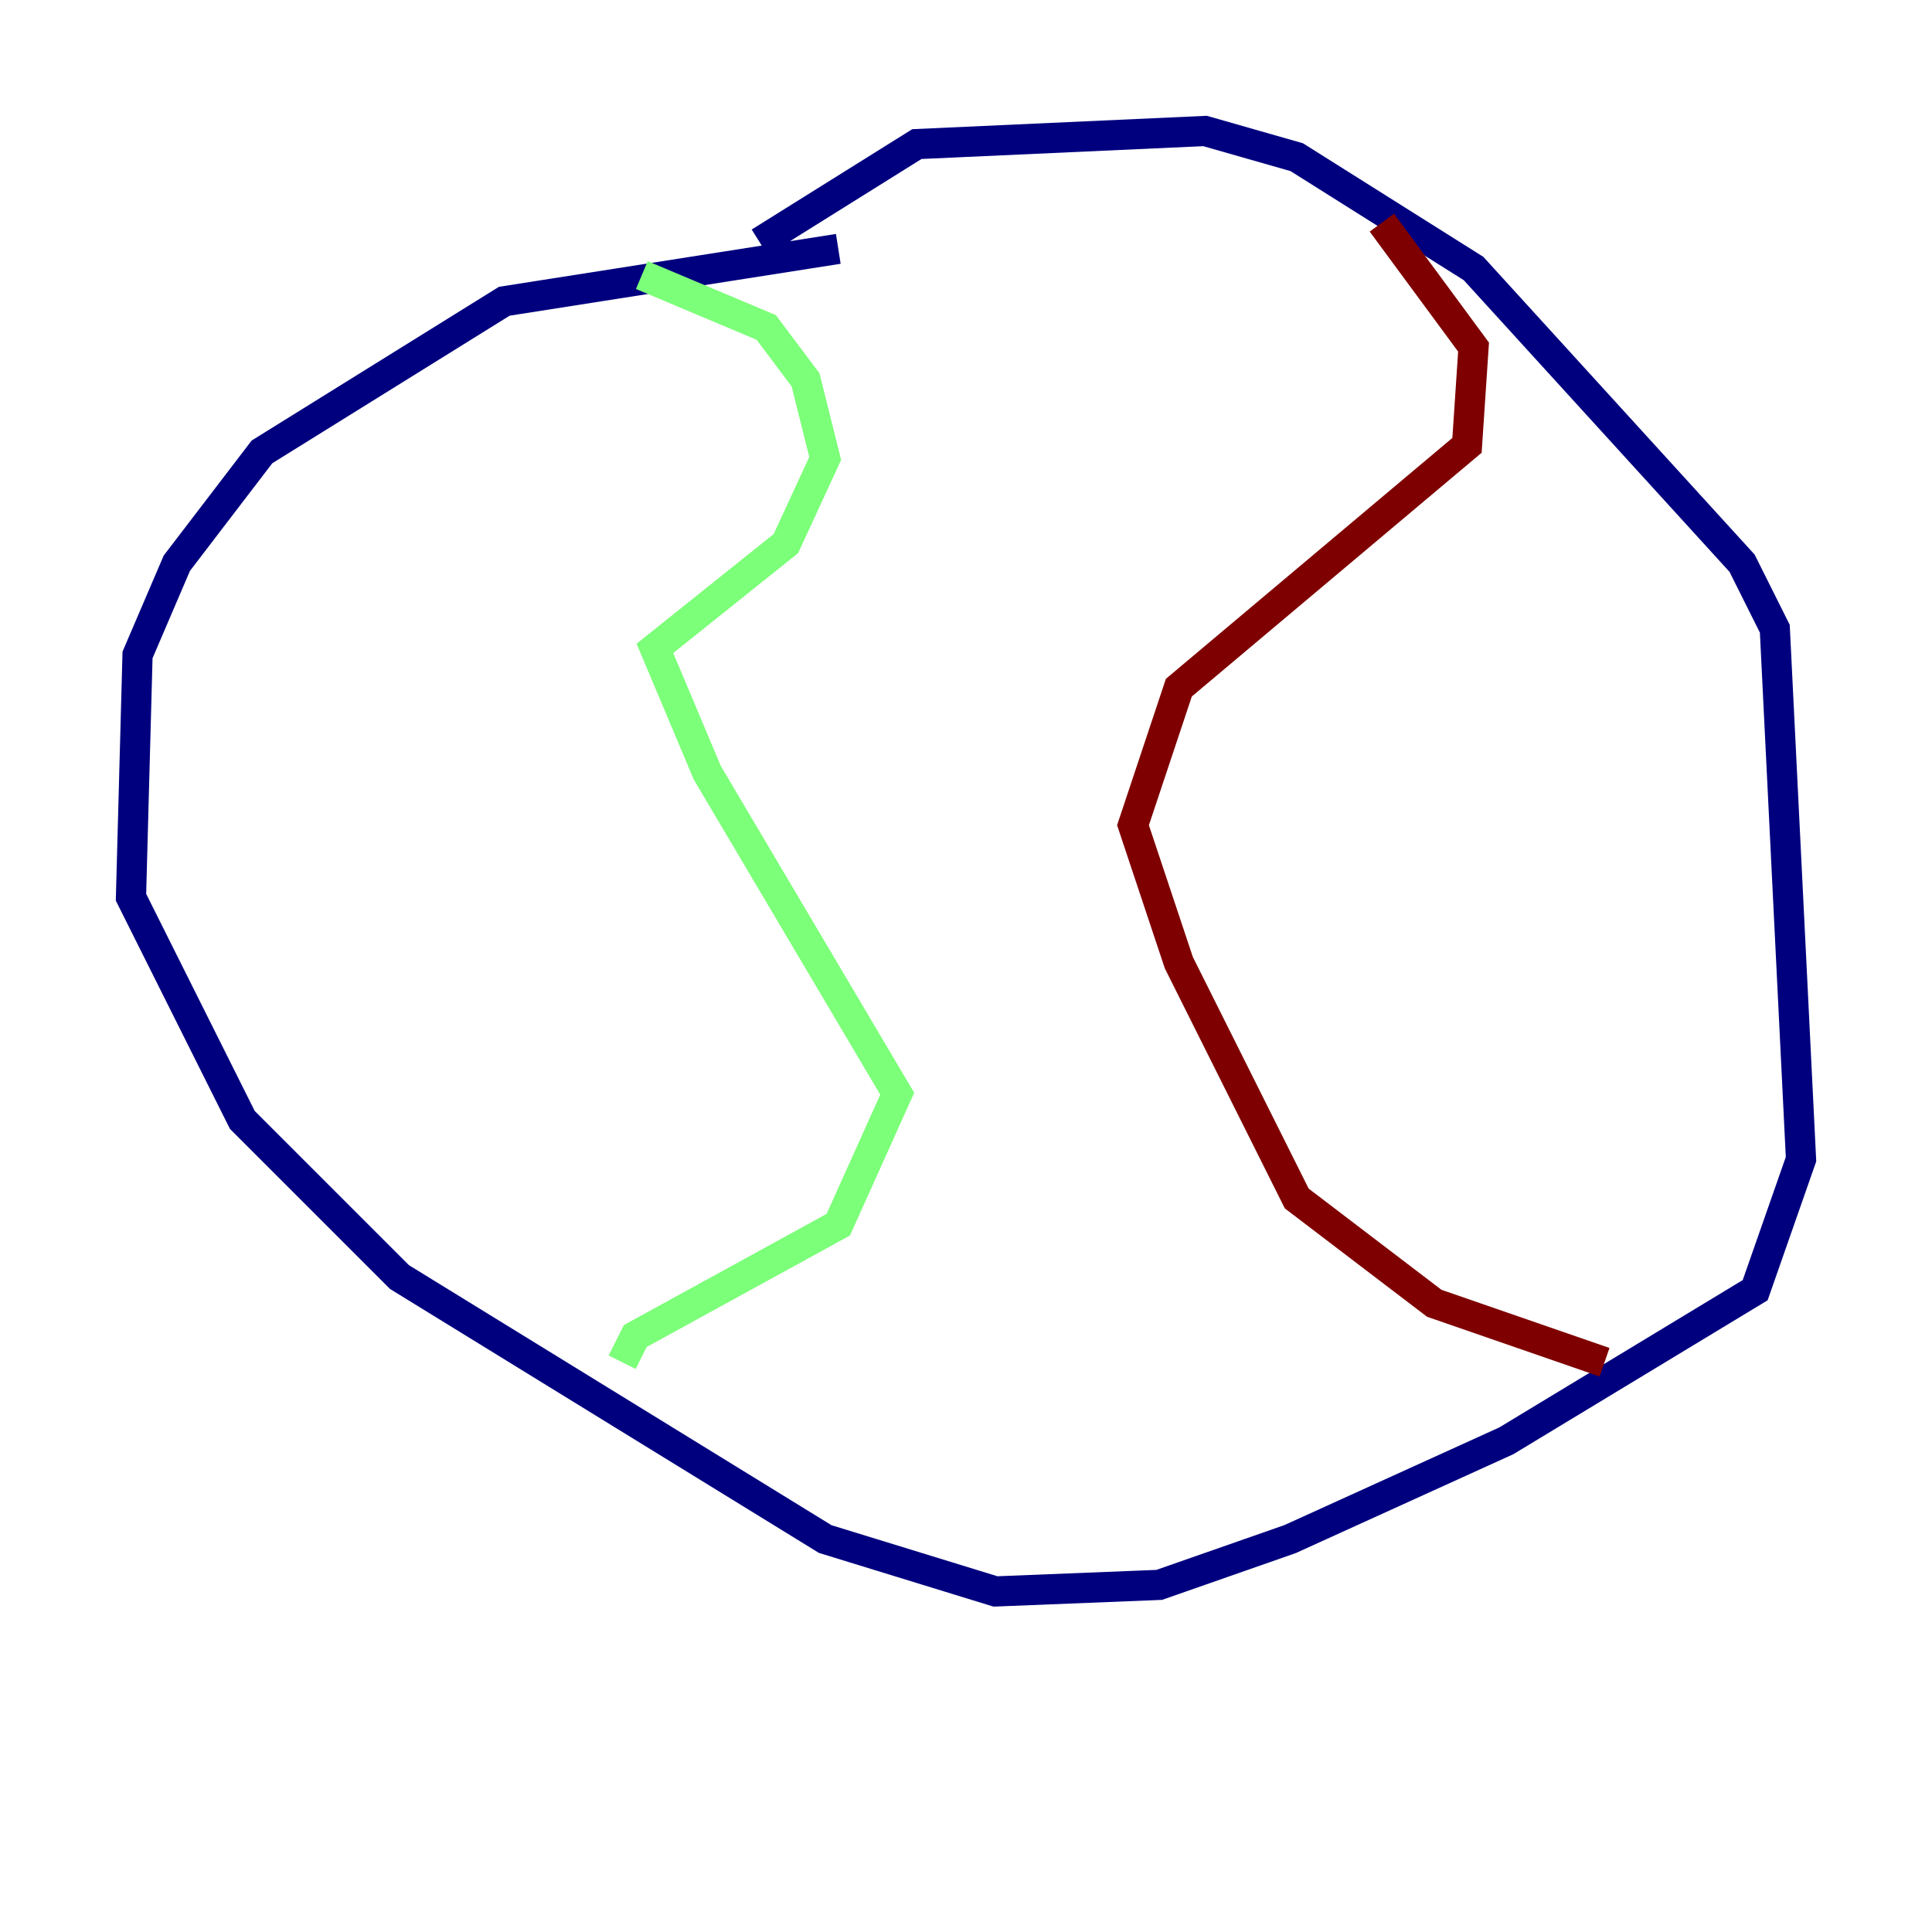 <?xml version="1.0" encoding="utf-8" ?>
<svg baseProfile="tiny" height="128" version="1.2" viewBox="0,0,128,128" width="128" xmlns="http://www.w3.org/2000/svg" xmlns:ev="http://www.w3.org/2001/xml-events" xmlns:xlink="http://www.w3.org/1999/xlink"><defs /><polyline fill="none" points="55.539,16.488 33.41,19.959 17.356,29.939 11.715,37.315 9.112,43.39 8.678,59.444 16.054,74.197 26.468,84.61 54.671,101.966 65.953,105.437 76.8,105.003 85.478,101.966 99.797,95.458 116.285,85.478 119.322,76.8 117.586,41.654 115.417,37.315 97.627,17.79 85.912,10.414 79.837,8.678 60.746,9.546 50.332,16.054" stroke="#00007f" stroke-width="2" /><polyline fill="none" points="42.522,18.224 50.766,21.695 53.37,25.166 54.671,30.373 52.068,36.014 43.39,42.956 46.861,51.2 59.444,72.461 55.539,81.139 42.088,88.515 41.22,90.251" stroke="#7cff79" stroke-width="2" /><polyline fill="none" points="106.305,90.251 95.024,86.346 85.912,79.403 78.102,63.783 75.064,54.671 78.102,45.559 97.193,29.505 97.627,22.997 91.552,14.752" stroke="#7f0000" stroke-width="2" /></svg>
